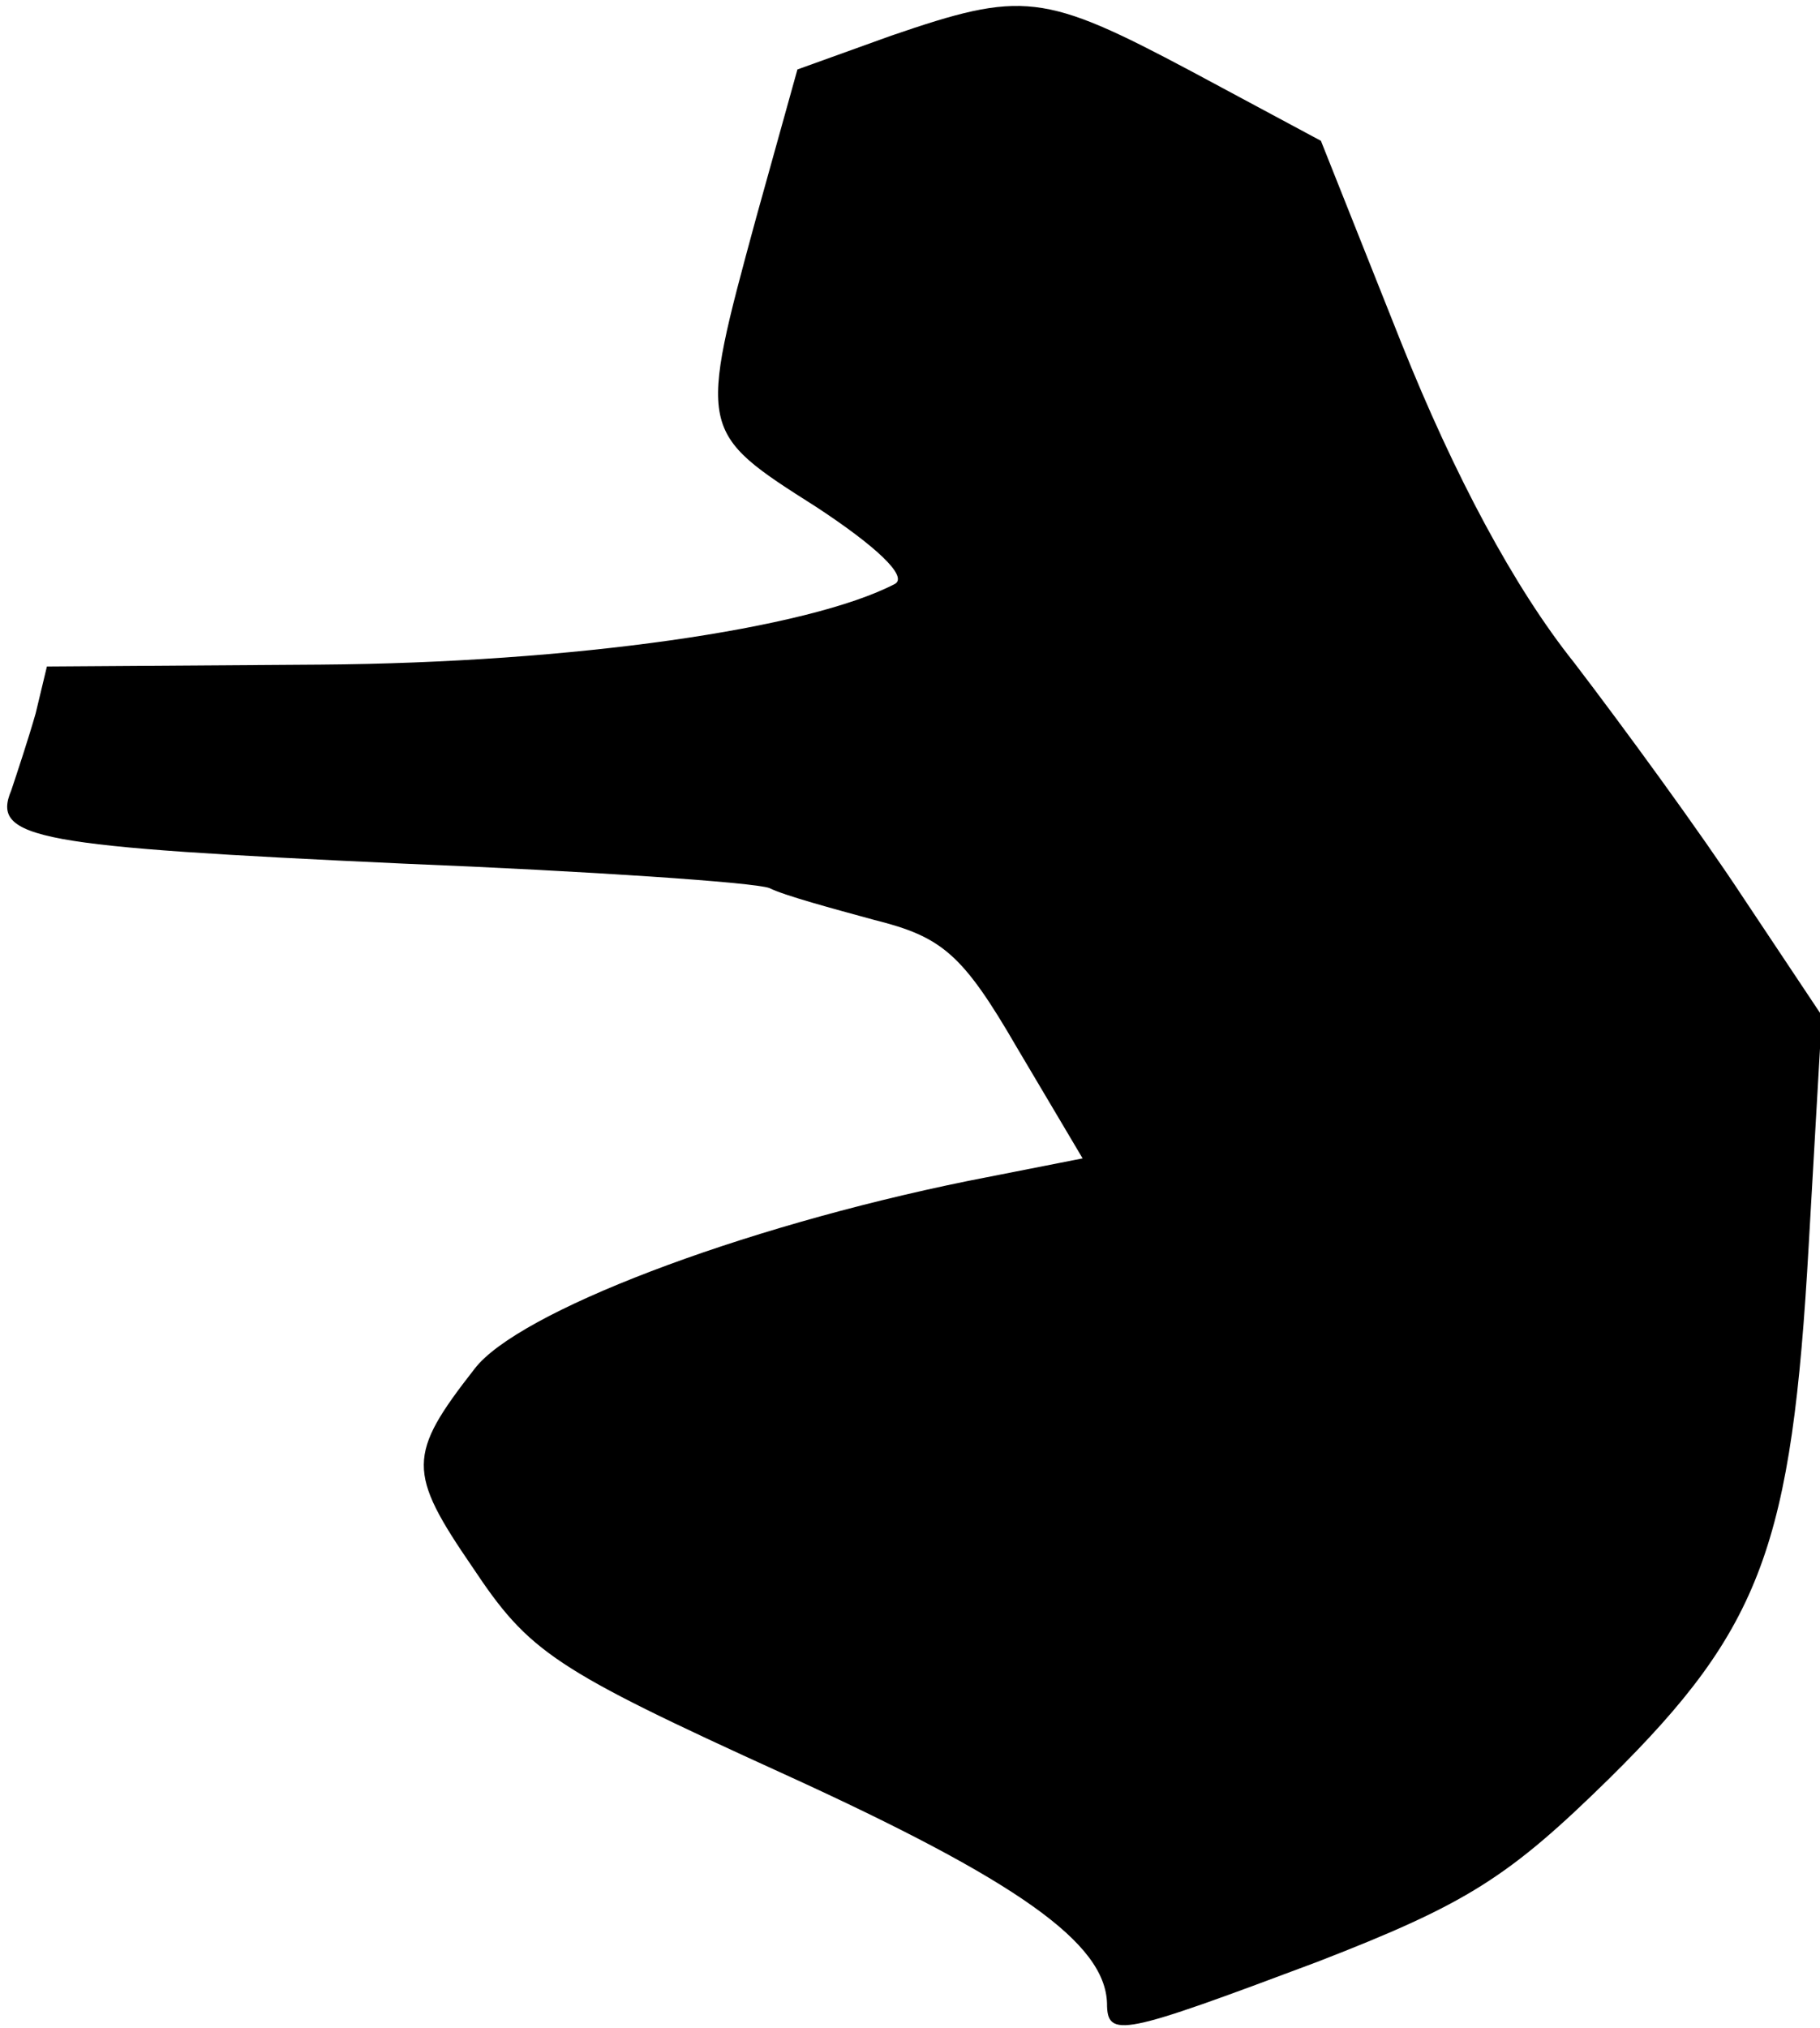 <?xml version="1.0" standalone="no"?>
<!DOCTYPE svg PUBLIC "-//W3C//DTD SVG 20010904//EN"
 "http://www.w3.org/TR/2001/REC-SVG-20010904/DTD/svg10.dtd">
<svg version="1.0" xmlns="http://www.w3.org/2000/svg"
 width="97pt" height="108pt" viewBox="0 0 97 108"
 preserveAspectRatio="xMidYMid meet">
<g transform="translate(0,108) scale(0.1,-0.1)"
fill="#000000" stroke="none">
<path fill="#000000" stroke="none" d="M475 1061 l-50 -18 -22 -79 c-31 -114
-31 -114 32 -154 32 -21 49 -37 42 -41 -46 -24 -172 -42 -306 -43 l-146 -1 -6
-25 c-4 -14 -10 -32 -13 -41 -11 -26 14 -30 209 -39 99 -4 187 -10 195 -13 8
-4 34 -11 56 -17 36 -9 47 -18 76 -68 l35 -59 -61 -12 c-123 -25 -240 -70
-263 -100 -36 -46 -36 -55 -1 -106 30 -45 43 -54 166 -110 125 -57 171 -90
172 -122 0 -19 8 -17 112 22 80 31 102 45 156 98 81 80 97 124 106 284 l7 122
-42 63 c-23 35 -64 91 -90 125 -32 40 -64 100 -92 170 l-43 108 -69 37 c-79
42 -90 43 -160 19z"/>
</g>
</svg>
